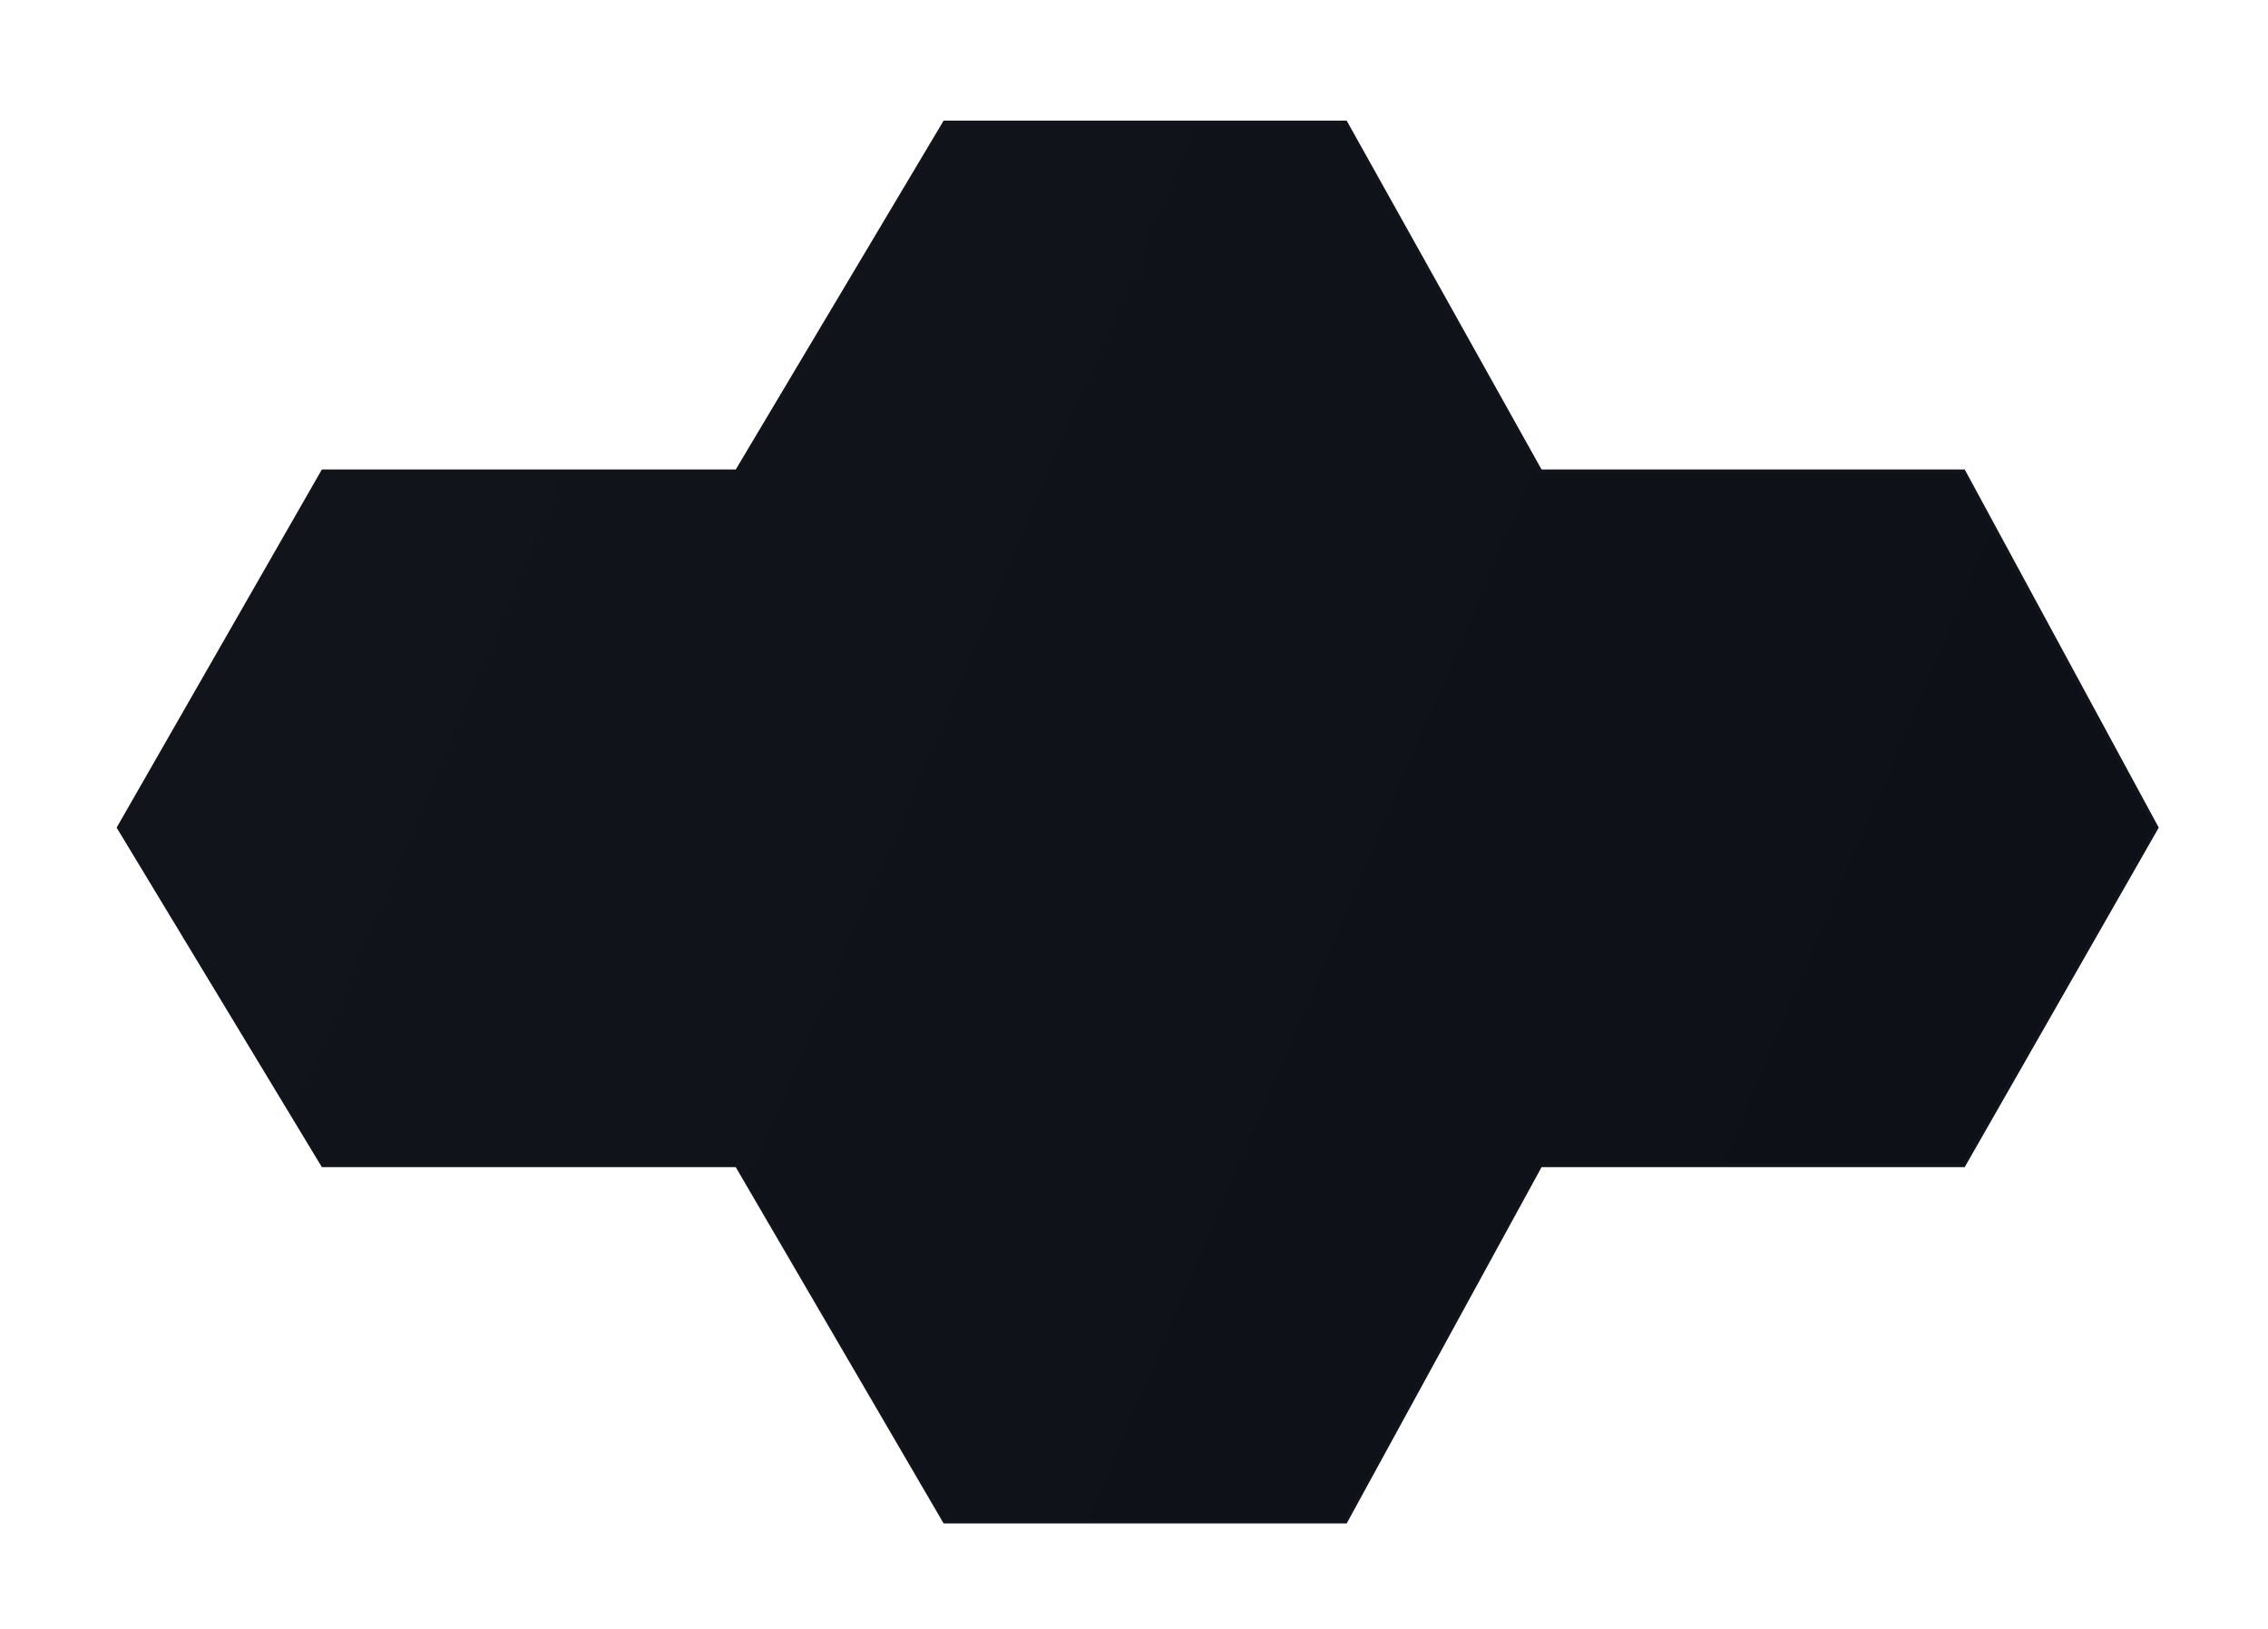 <svg width="611" height="439" viewBox="0 0 611 439" fill="none" xmlns="http://www.w3.org/2000/svg">
<g filter="url(#filter0_di_295_1579)">
<path d="M361.5 408H253.5L197.5 312H86L31 221L86 125H197.5L253.5 31H361.5L414 125H528L580 221L528 312H414L361.5 408Z" fill="url(#paint0_linear_295_1579)"/>
<path d="M361.5 408H253.5L197.5 312H86L31 221L86 125H197.5L253.5 31H361.5L414 125H528L580 221L528 312H414L361.5 408Z" stroke="#11151B"/>
</g>
<defs>
<filter id="filter0_di_295_1579" x="0.42" y="0.5" width="610.152" height="438" filterUnits="userSpaceOnUse" color-interpolation-filters="sRGB">
<feFlood flood-opacity="0" result="BackgroundImageFix"/>
<feColorMatrix in="SourceAlpha" type="matrix" values="0 0 0 0 0 0 0 0 0 0 0 0 0 0 0 0 0 0 127 0" result="hardAlpha"/>
<feOffset/>
<feGaussianBlur stdDeviation="15"/>
<feComposite in2="hardAlpha" operator="out"/>
<feColorMatrix type="matrix" values="0 0 0 0 0 0 0 0 0 0 0 0 0 0 0 0 0 0 1 0"/>
<feBlend mode="normal" in2="BackgroundImageFix" result="effect1_dropShadow_295_1579"/>
<feBlend mode="normal" in="SourceGraphic" in2="effect1_dropShadow_295_1579" result="shape"/>
<feColorMatrix in="SourceAlpha" type="matrix" values="0 0 0 0 0 0 0 0 0 0 0 0 0 0 0 0 0 0 127 0" result="hardAlpha"/>
<feOffset dx="1" dy="2"/>
<feGaussianBlur stdDeviation="3.5"/>
<feComposite in2="hardAlpha" operator="arithmetic" k2="-1" k3="1"/>
<feColorMatrix type="matrix" values="0 0 0 0 1 0 0 0 0 1 0 0 0 0 1 0 0 0 0.1 0"/>
<feBlend mode="normal" in2="shape" result="effect2_innerShadow_295_1579"/>
</filter>
<linearGradient id="paint0_linear_295_1579" x1="86" y1="125" x2="528" y2="312.5" gradientUnits="userSpaceOnUse">
<stop stop-color="#11151B"/>
<stop offset="1" stop-color="#0D1017"/>
</linearGradient>
</defs>
</svg>
